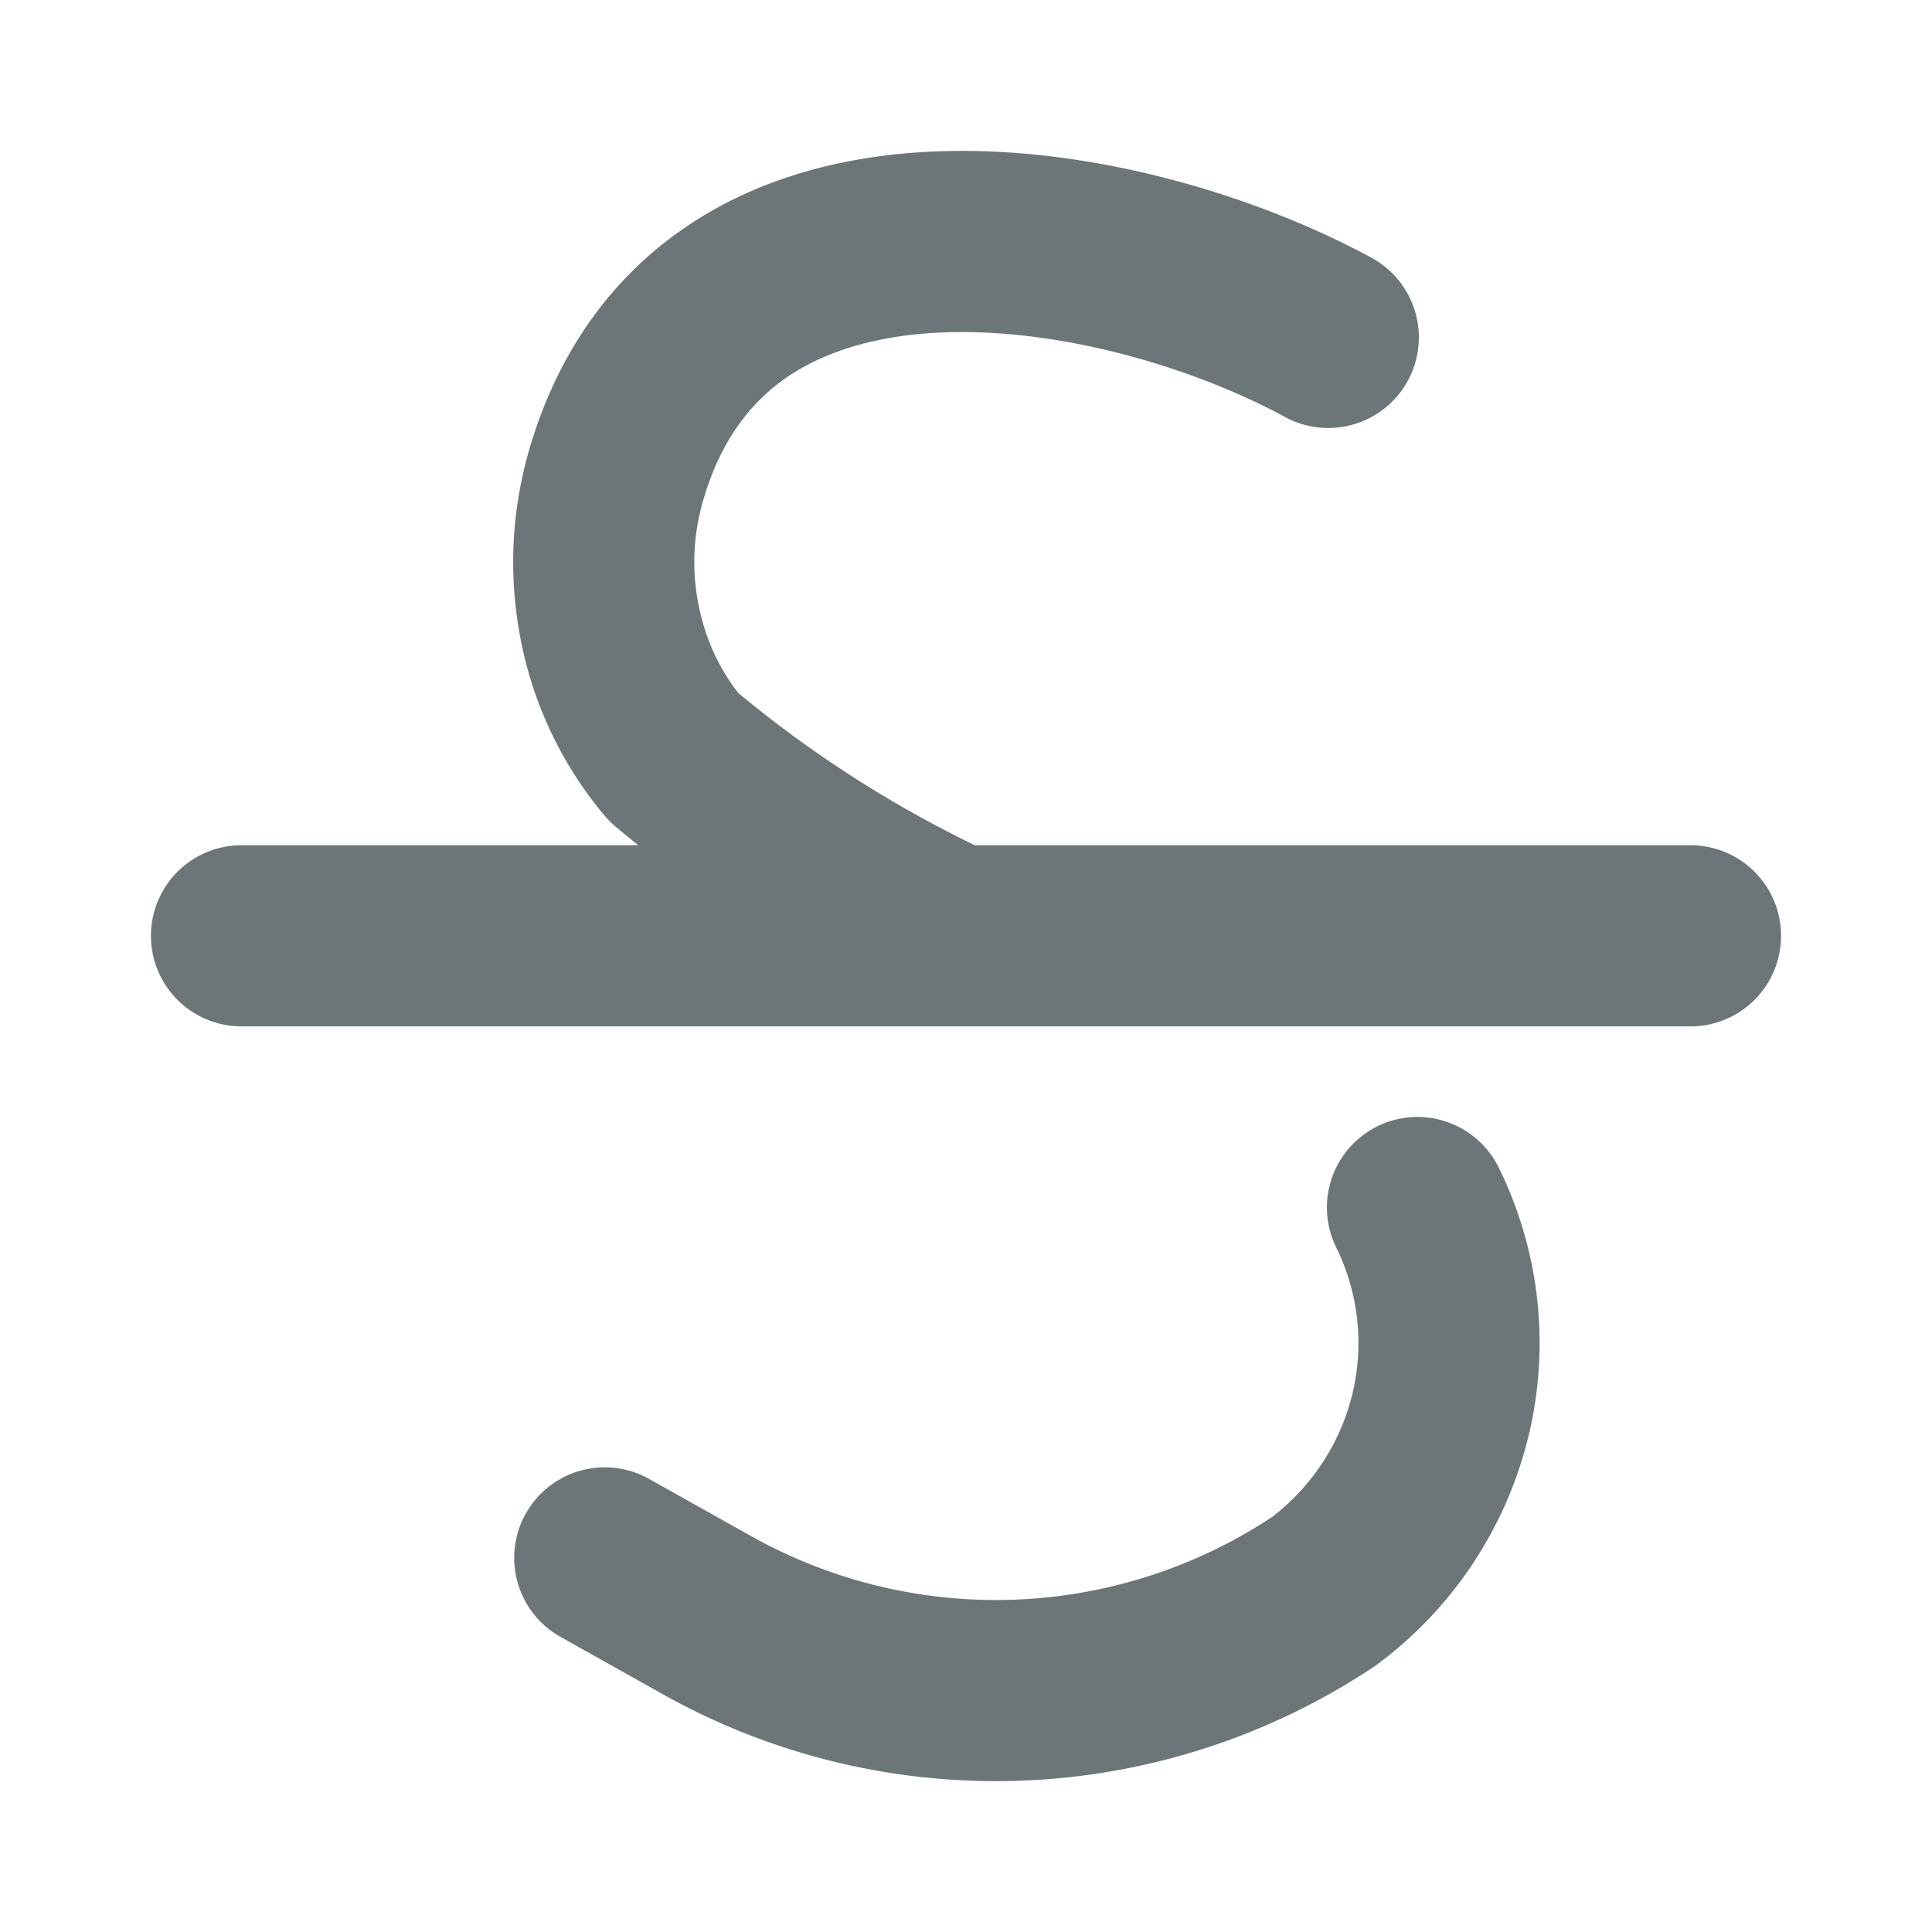 <svg xmlns="http://www.w3.org/2000/svg" width="16" height="16" fill="none" viewBox="0 0 16 16">
  <path fill="#6C7679" d="M7.616 1.261c1.334-.087 2.762.343 3.741.873a.75.75 0 0 1-.714 1.32c-.791-.429-1.94-.76-2.929-.696-.486.032-.893.157-1.203.37-.297.207-.551.526-.695 1.042-.078.28-.087.579-.026.864.056.266.169.507.325.706A9.665 9.665 0 0 0 8.073 7H14a.75.75 0 0 1 0 1.5H2A.75.75 0 0 1 2 7h3.286a11.439 11.439 0 0 1-.189-.155.75.75 0 0 1-.09-.09 3.213 3.213 0 0 1-.685-1.41A3.332 3.332 0 0 1 4.37 3.77v-.002c.233-.833.685-1.456 1.288-1.873.592-.41 1.283-.59 1.958-.634Zm3.792 8.066a.75.75 0 0 1 1.004.343c.34.69.427 1.477.246 2.225a3.332 3.332 0 0 1-1.266 1.899 5.646 5.646 0 0 1-5.908.234l-.851-.477a.75.75 0 0 1 .734-1.308l.851.477a4.148 4.148 0 0 0 4.32-.159c.333-.258.565-.617.662-1.018a1.793 1.793 0 0 0-.134-1.212.75.75 0 0 1 .342-1.004Z"/>
</svg>
